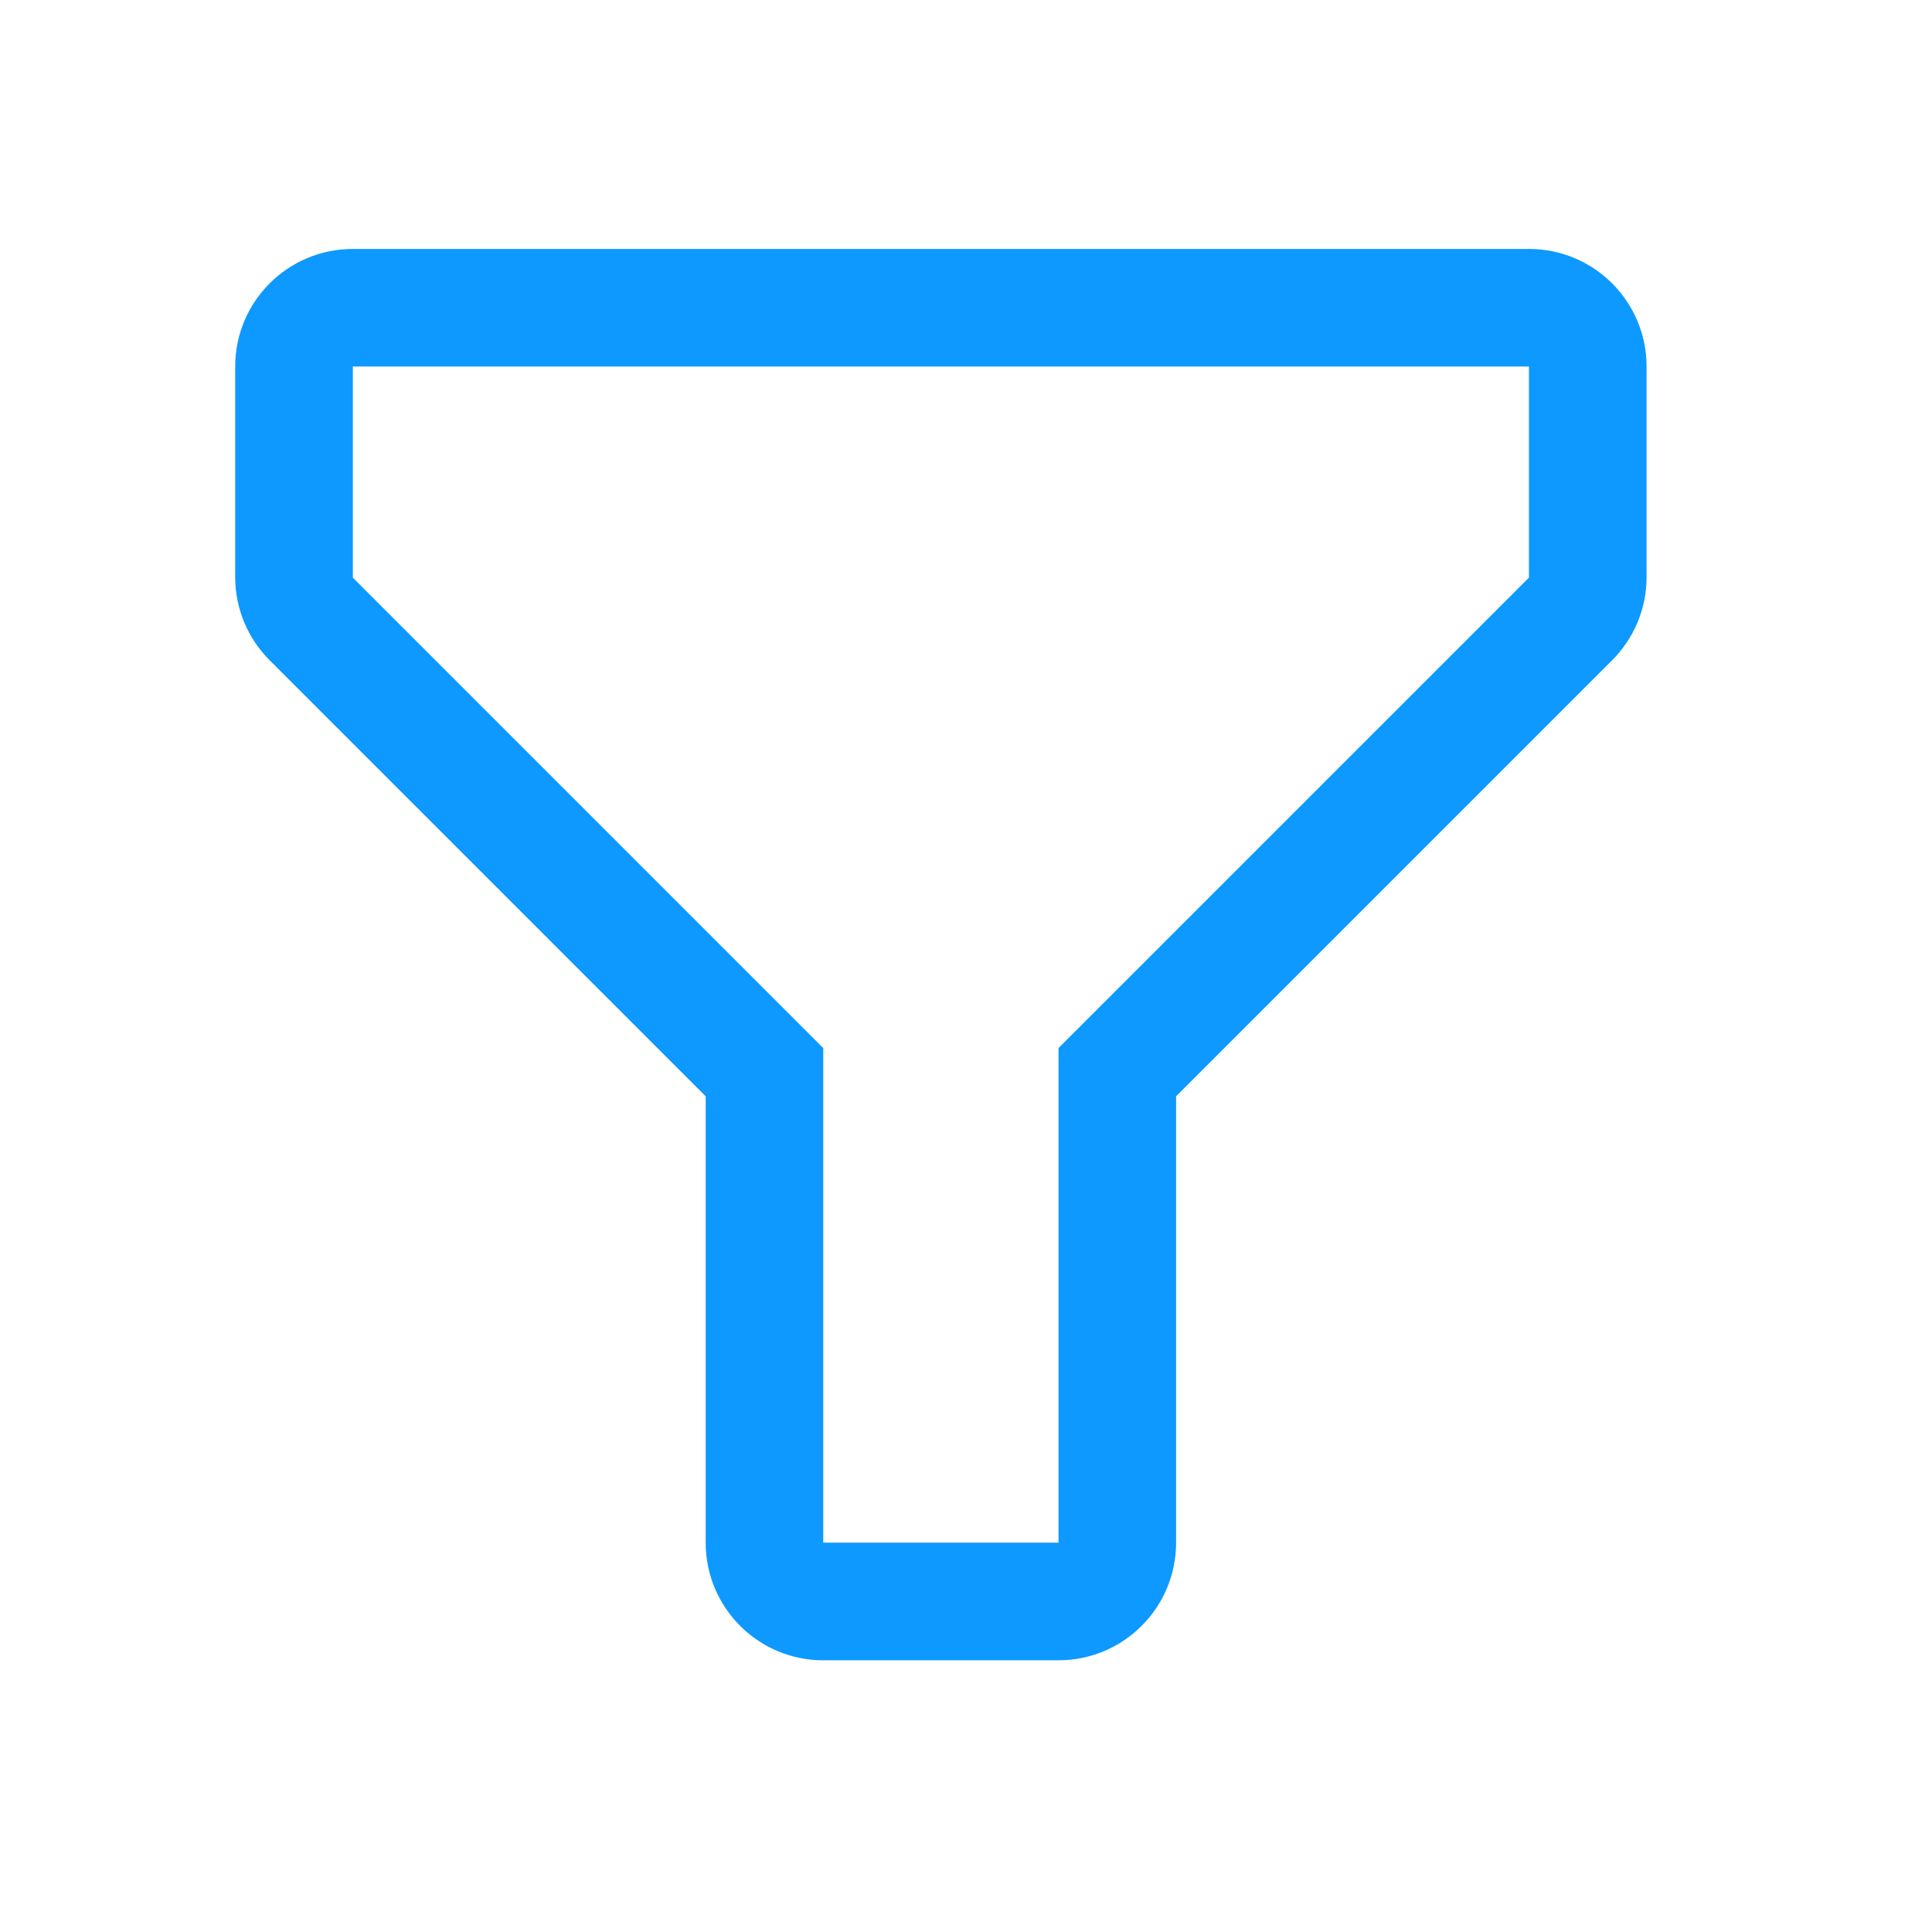 <svg width="27" height="27" viewBox="0 0 27 27" fill="none" xmlns="http://www.w3.org/2000/svg">
<path fill-rule="evenodd" clip-rule="evenodd" d="M14.793 23.203H11.505C10.598 23.203 9.862 22.467 9.862 21.559V15.321L3.772 9.231C3.463 8.924 3.289 8.508 3.287 8.073V5.122C3.287 4.214 4.023 3.479 4.931 3.479H21.367C22.275 3.479 23.011 4.214 23.011 5.122V8.073C23.009 8.508 22.835 8.924 22.526 9.231L16.436 15.321V21.559C16.436 22.467 15.7 23.203 14.793 23.203ZM4.931 5.122V8.073L11.505 14.647V21.559H14.793V14.647L21.367 8.073V5.122H4.931Z" fill="#0D99FF"/>
</svg>

